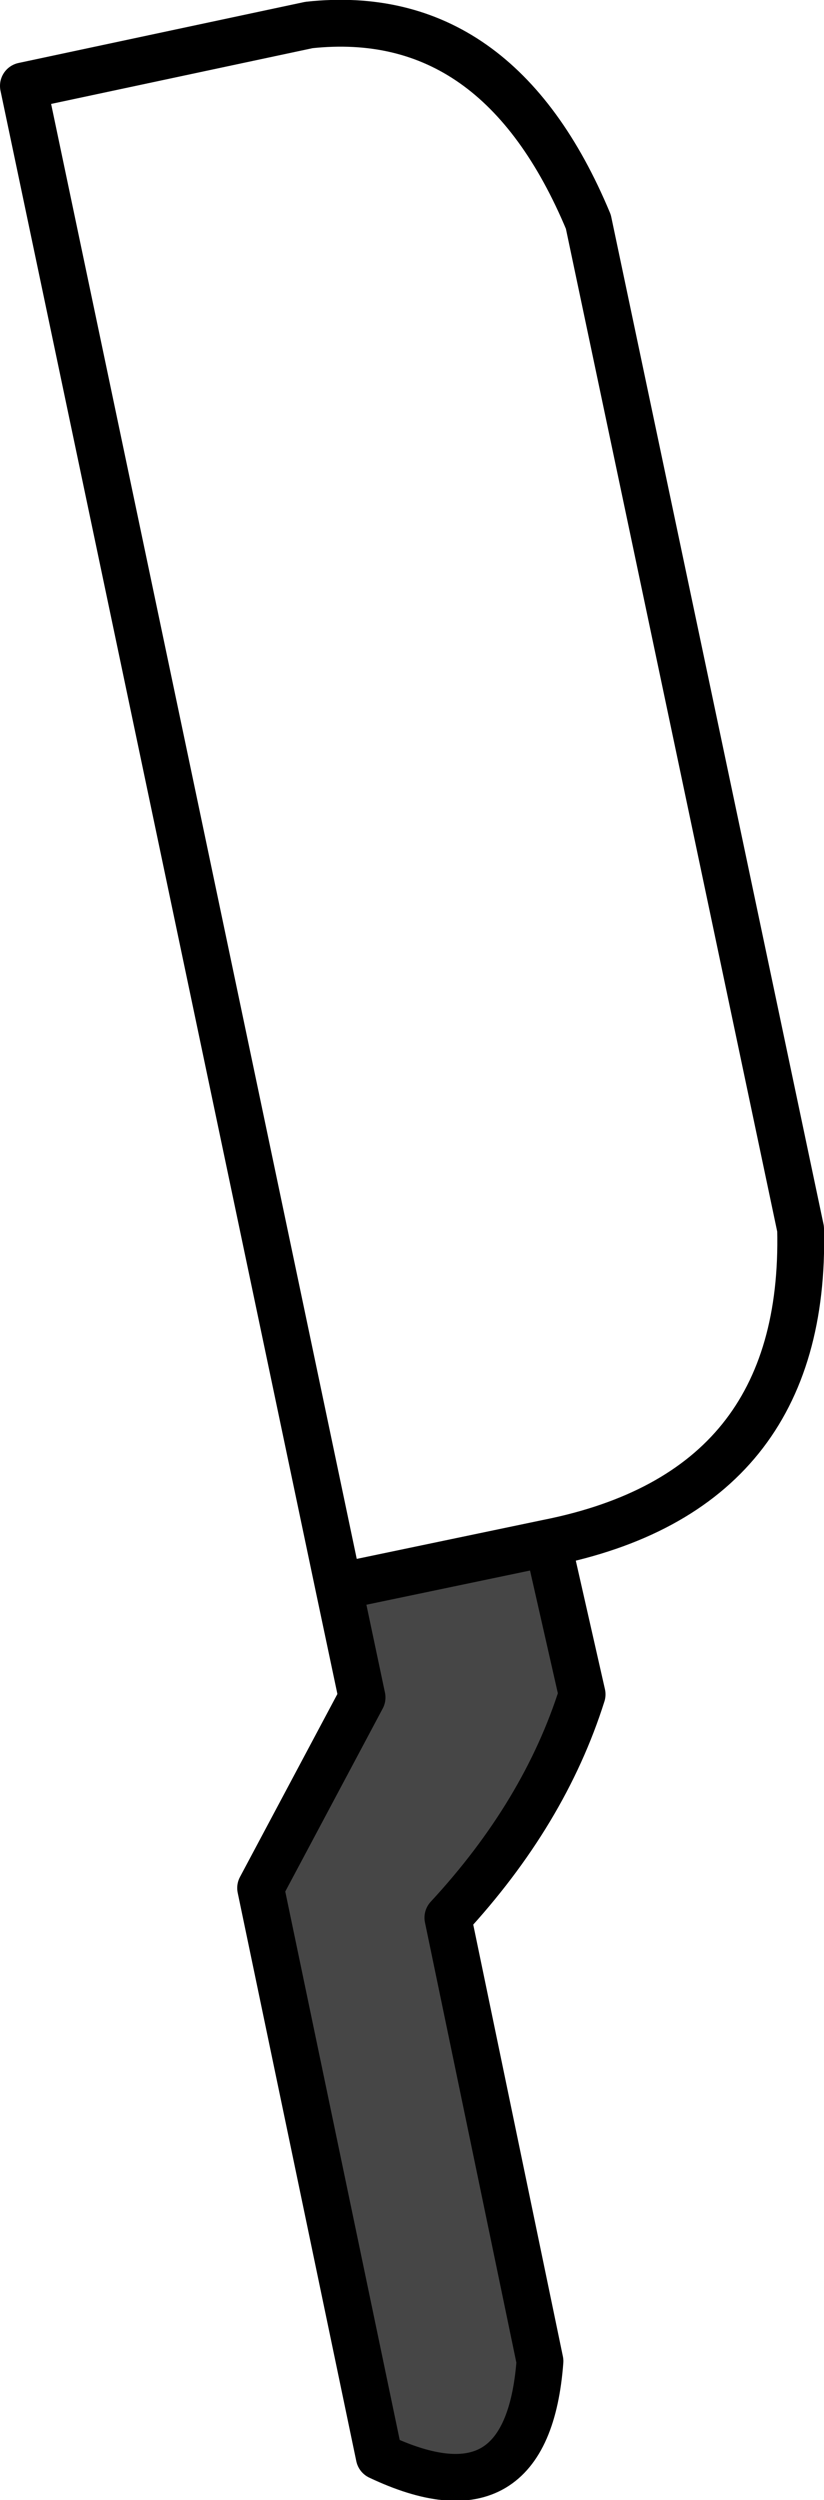 <?xml version="1.0" encoding="UTF-8" standalone="no"?>
<svg xmlns:xlink="http://www.w3.org/1999/xlink" height="80.05px" width="26.4px" xmlns="http://www.w3.org/2000/svg">
  <g transform="matrix(1.0, 0.0, 0.0, 1.0, 15.1, 70.45)">
    <path d="M-4.25 -19.65 L2.45 -21.05 3.55 -16.2 Q2.35 -12.4 -0.75 -9.05 L2.2 5.15 Q1.8 10.45 -2.95 8.2 L-6.75 -10.0 -3.5 -16.1 -4.25 -19.65" fill="#464646" fill-rule="evenodd" stroke="none"/>
    <path d="M2.45 -21.05 Q10.75 -22.7 10.55 -31.1 L3.75 -63.35 Q0.85 -70.3 -5.2 -69.65 L-14.35 -67.7 -4.25 -19.65 2.45 -21.05 3.55 -16.2 Q2.35 -12.4 -0.75 -9.05 L2.2 5.15 Q1.8 10.45 -2.95 8.2 L-6.75 -10.0 -3.5 -16.1 -4.25 -19.65" fill="none" stroke="#000000" stroke-linecap="round" stroke-linejoin="round" stroke-width="1.5"/>
  </g>
</svg>
